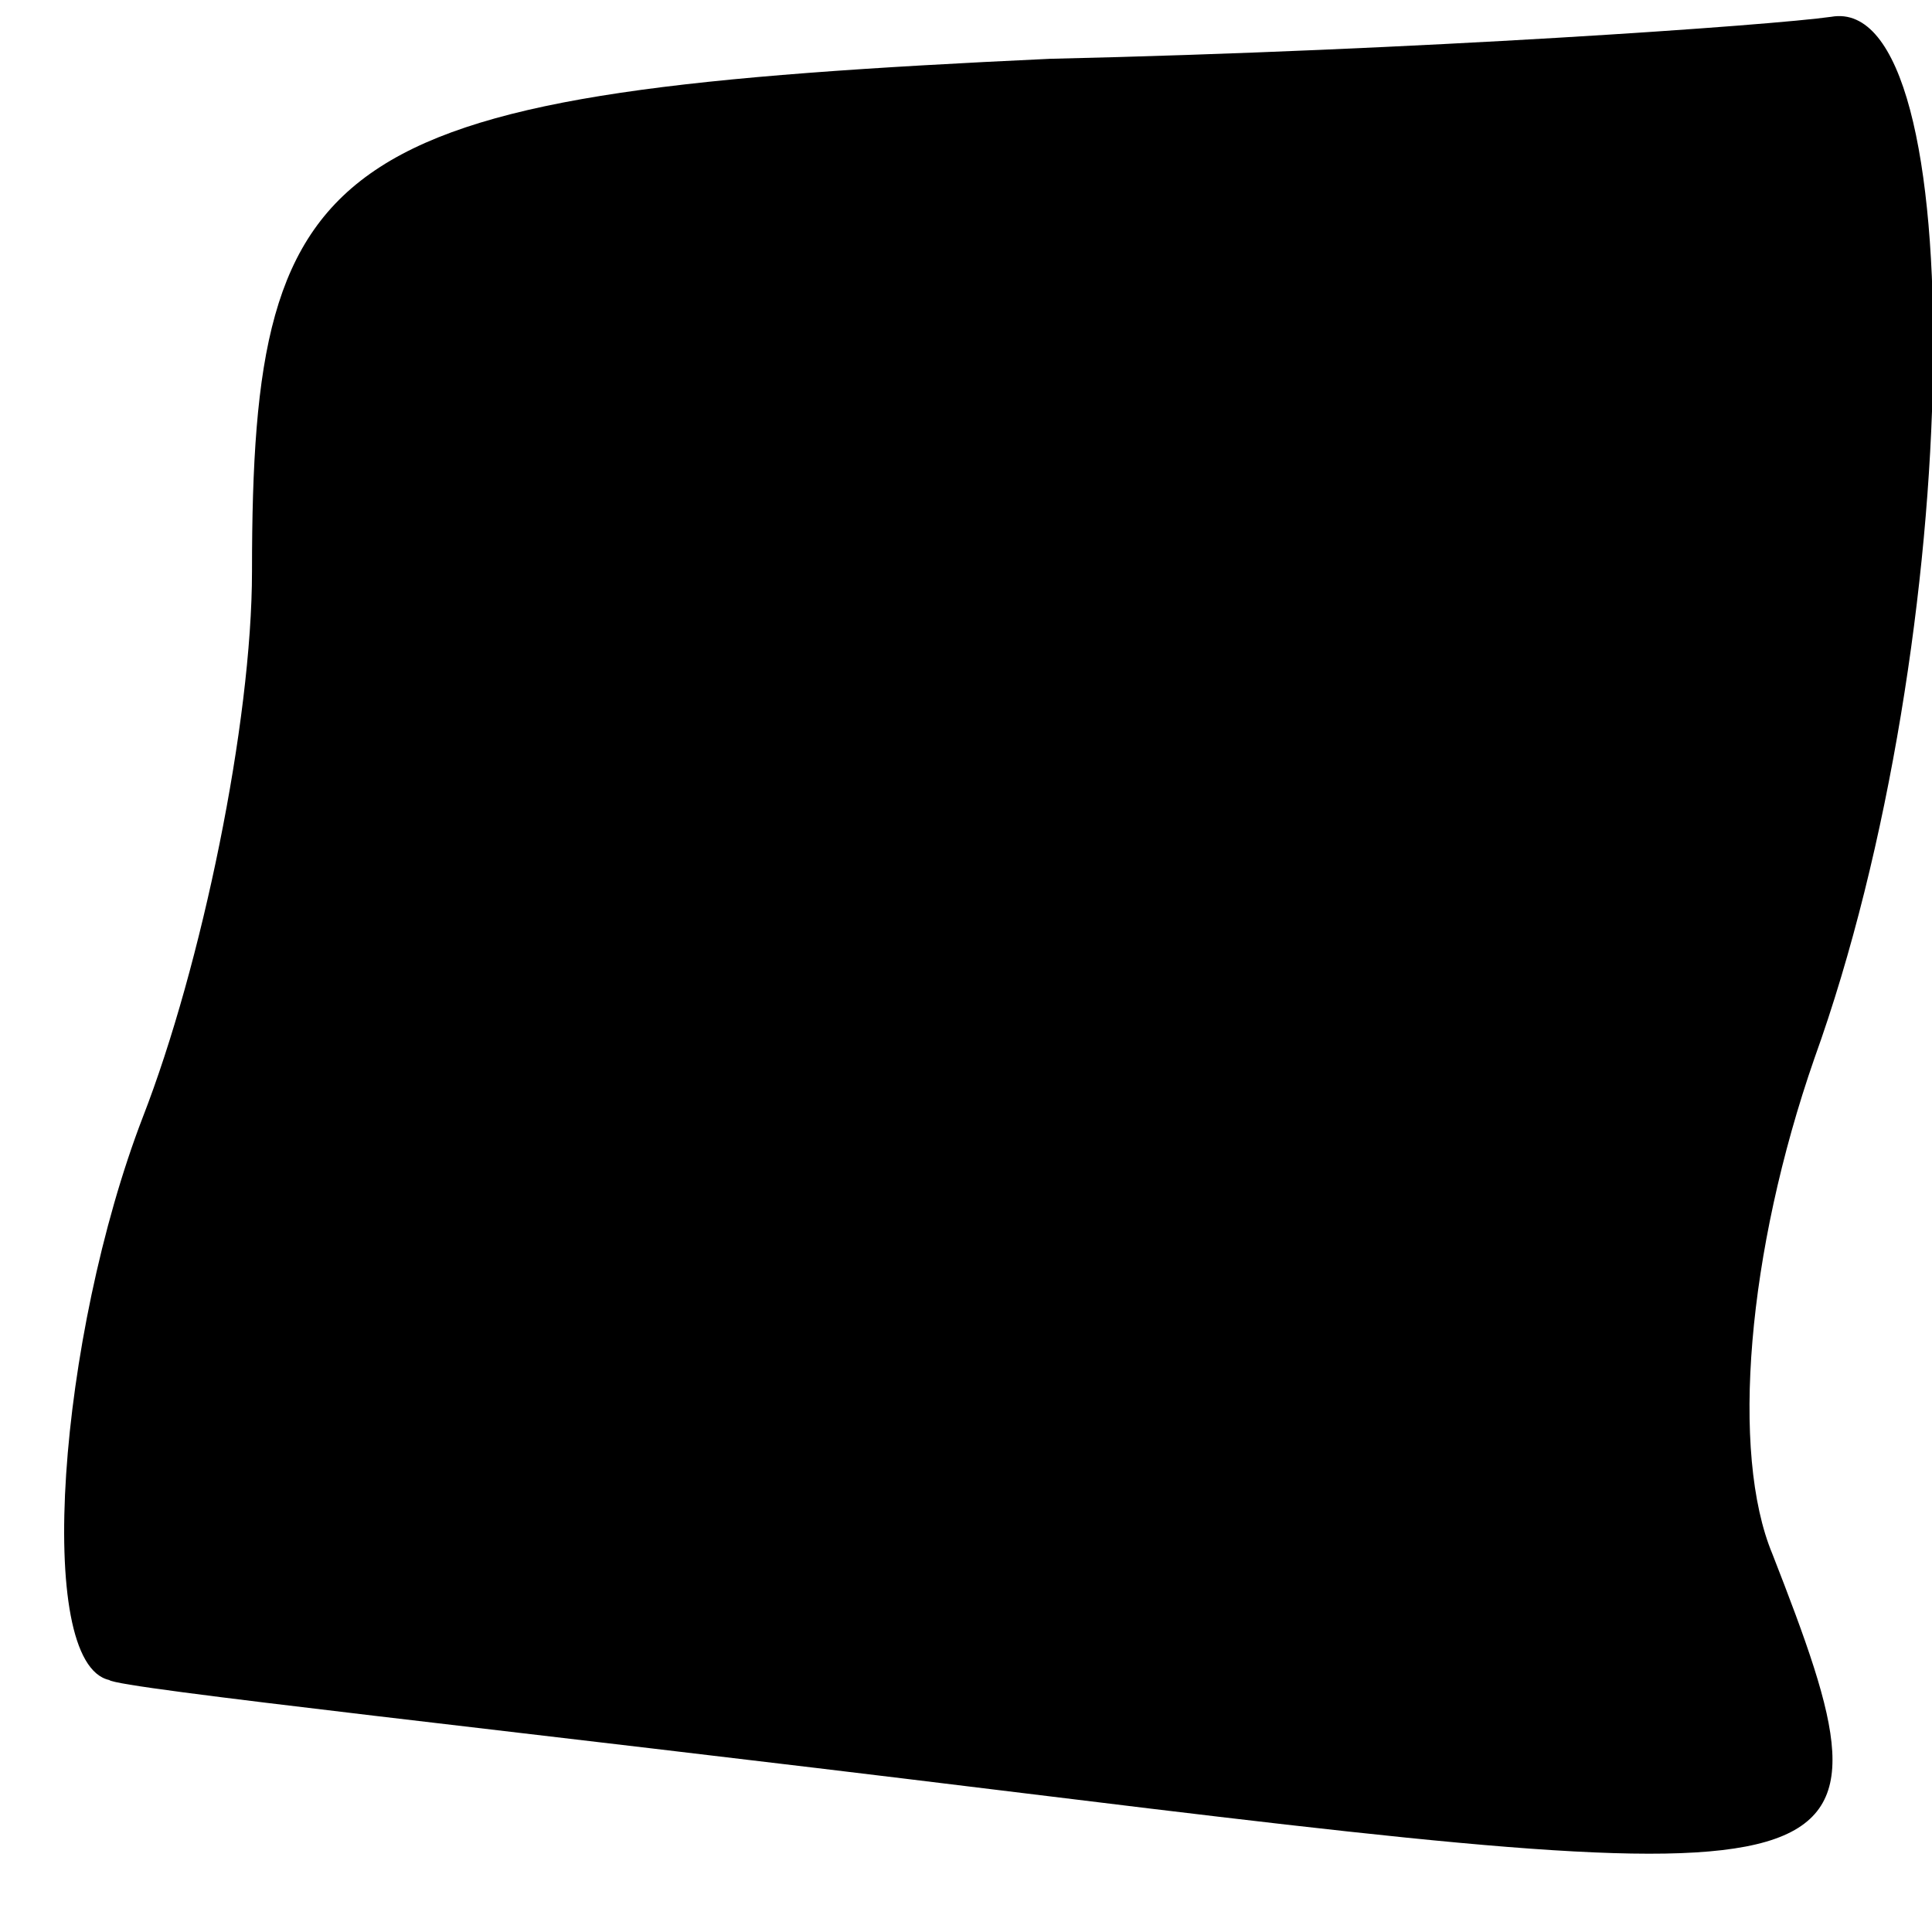 <?xml version="1.0" standalone="no"?>
<!DOCTYPE svg PUBLIC "-//W3C//DTD SVG 20010904//EN"
 "http://www.w3.org/TR/2001/REC-SVG-20010904/DTD/svg10.dtd">
<svg version="1.0" xmlns="http://www.w3.org/2000/svg"
 width="23pt" height="23pt" viewBox="0 0 23 23"
 preserveAspectRatio="xMidYMid meet">
<g transform="translate(0,23) scale(0.1,-0.1)"
fill="#000000" stroke="none">
<path fill="#000000" stroke="none" d="M125 223 c-86 -4 -95 -10 -95 -61 0
-18 -6 -47 -13 -65 -10 -26 -13 -65 -4 -67 1 -1 48 -6 105 -13 106 -13 109
-13 93 28 -5 12 -3 36 5 59 18 50 19 127 2 124 -7 -1 -49 -4 -93 -5z"/>
</g>
</svg>
